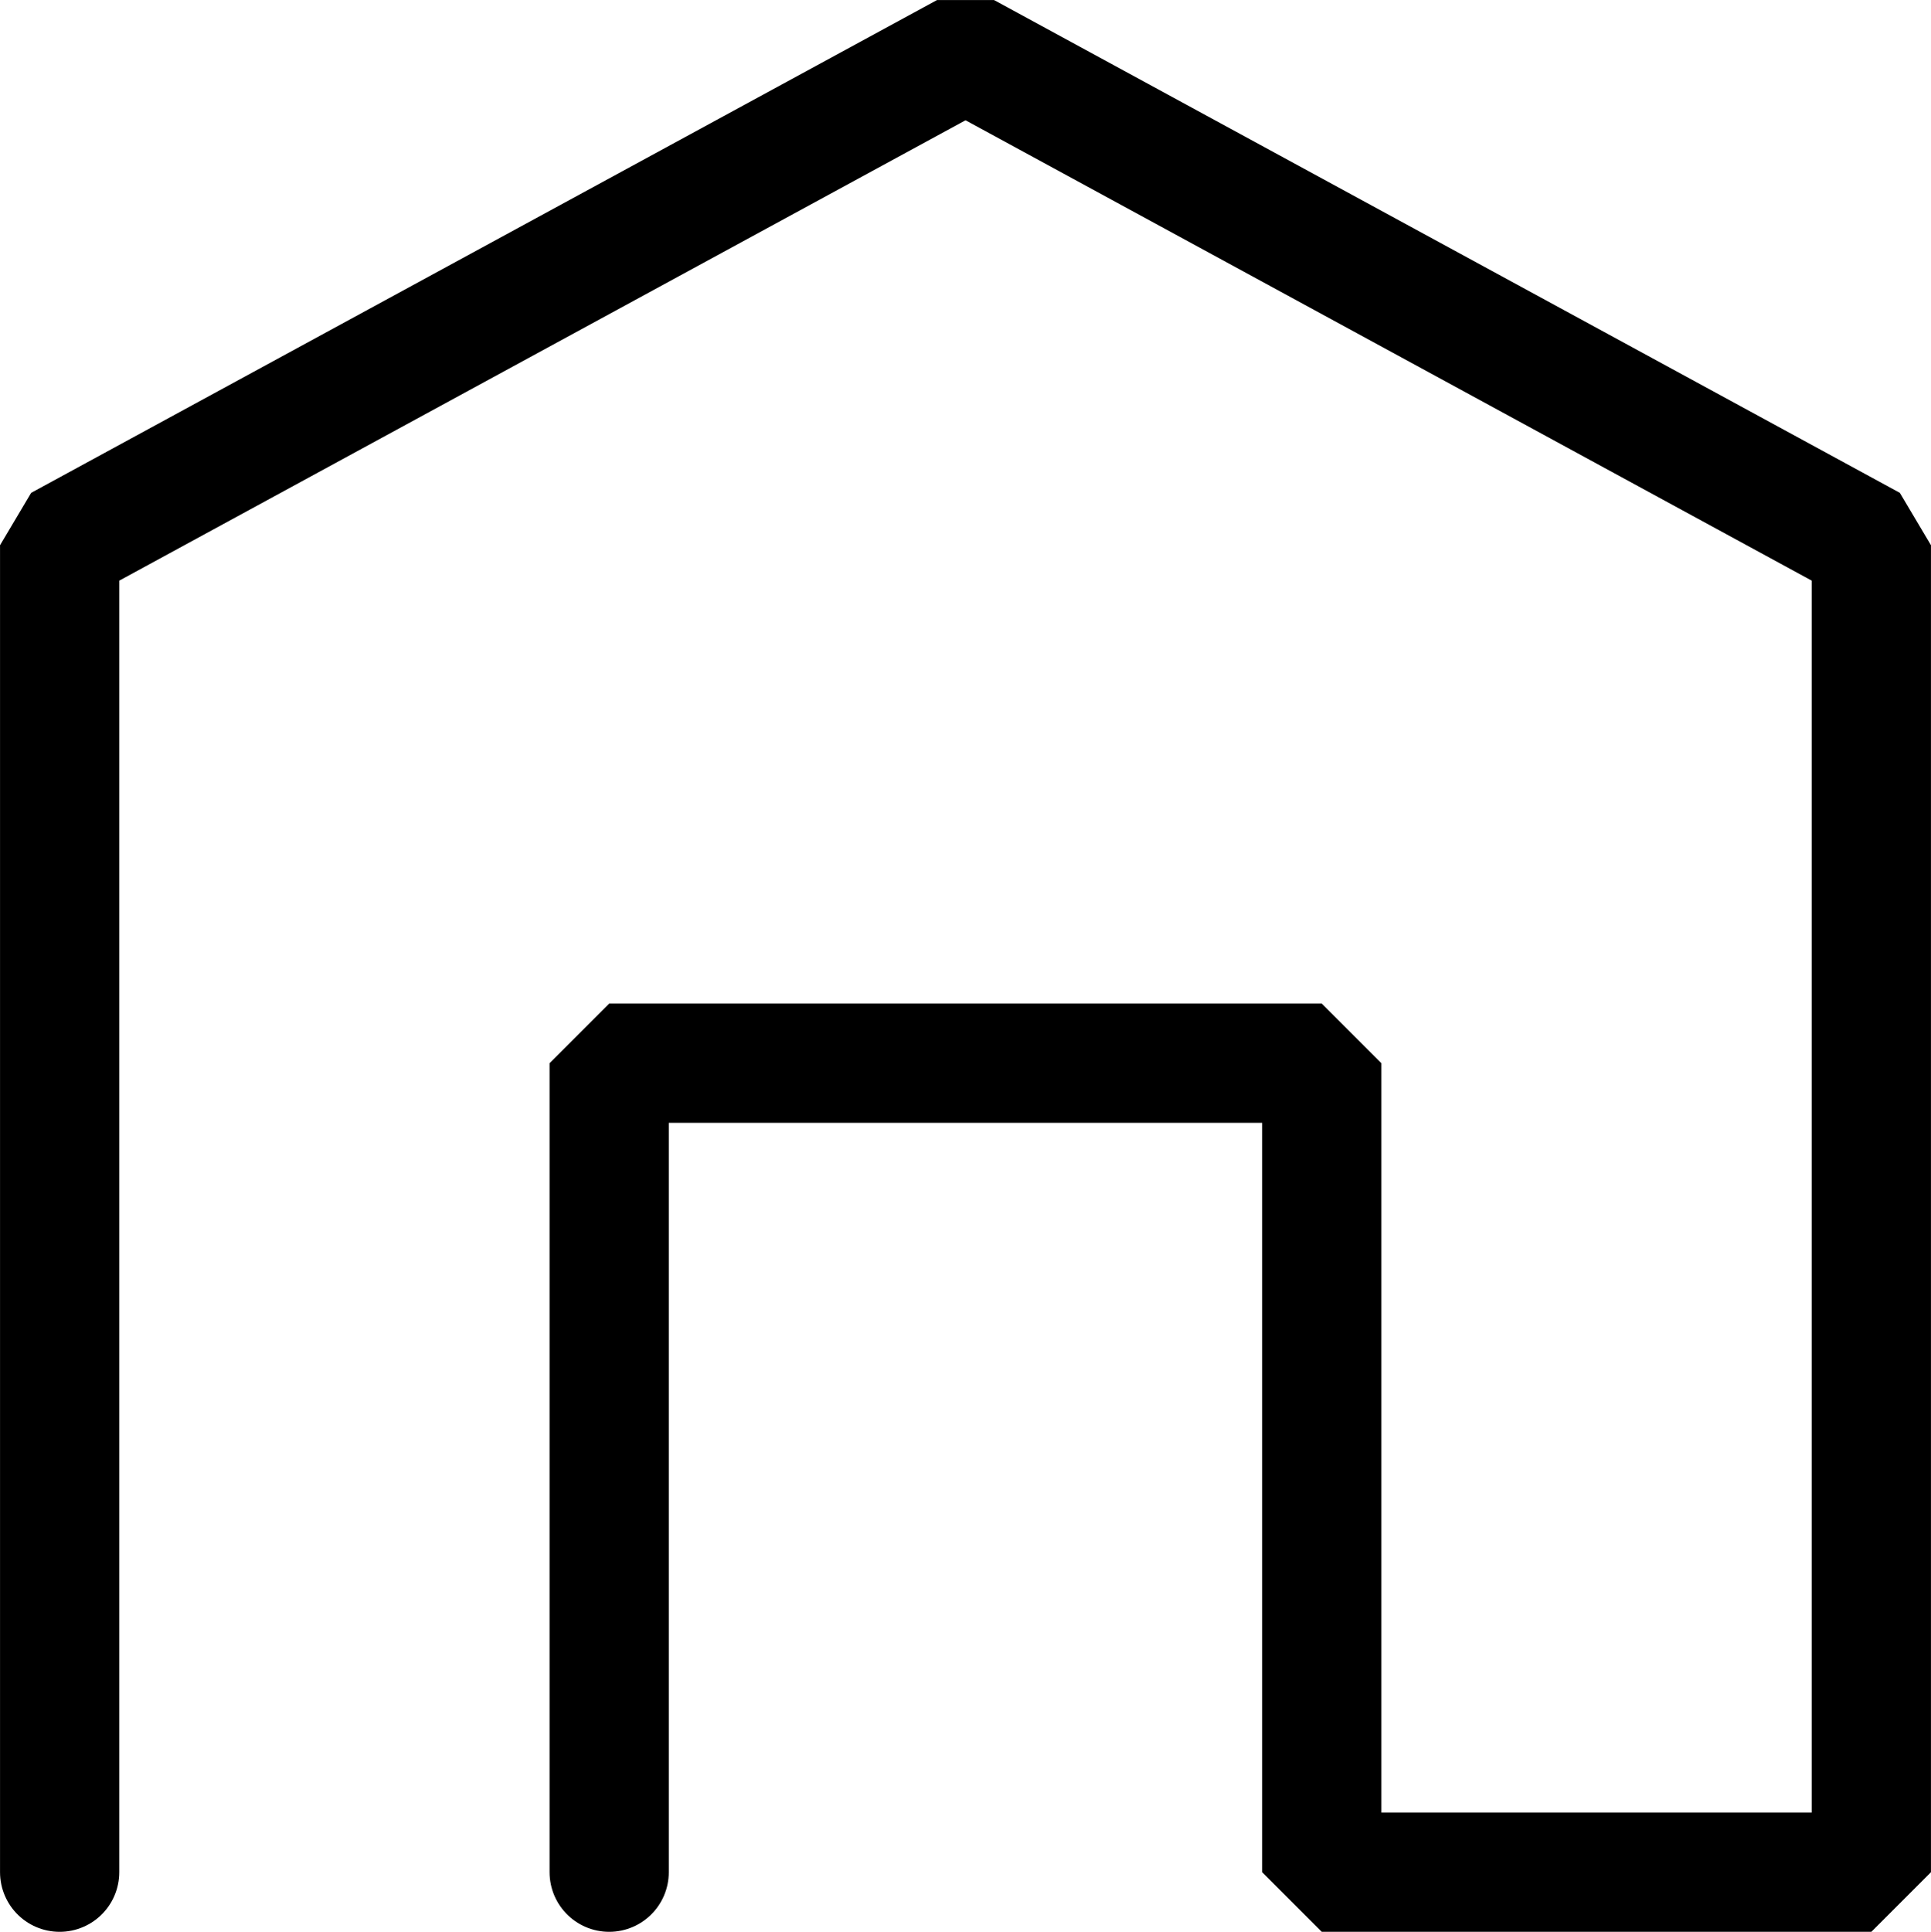 <?xml version="1.0" encoding="UTF-8" standalone="no"?>
<!-- Created with Inkscape (http://www.inkscape.org/) -->

<svg
   width="128"
   height="128.041"
   viewBox="0 0 33.867 33.878"
   version="1.1"
   id="svg5"
   inkscape:version="1.1 (1:1.1+202106031931+af4d65493e)"
   sodipodi:docname="home.svg"
   xmlns:inkscape="http://www.inkscape.org/namespaces/inkscape"
   xmlns:sodipodi="http://sodipodi.sourceforge.net/DTD/sodipodi-0.dtd"
   xmlns="http://www.w3.org/2000/svg"
   xmlns:svg="http://www.w3.org/2000/svg">
  <sodipodi:namedview
     id="namedview7"
     pagecolor="#ffffff"
     bordercolor="#666666"
     borderopacity="1.0"
     inkscape:pageshadow="2"
     inkscape:pageopacity="0.0"
     inkscape:pagecheckerboard="0"
     inkscape:document-units="px"
     showgrid="false"
     showguides="true"
     inkscape:guide-bbox="true"
     inkscape:zoom="3.2129164"
     inkscape:cx="62.559984"
     inkscape:cy="34.859294"
     inkscape:window-width="1920"
     inkscape:window-height="1019"
     inkscape:window-x="0"
     inkscape:window-y="0"
     inkscape:window-maximized="1"
     inkscape:current-layer="layer1">
    <sodipodi:guide
       position="-0.351,27.95"
       orientation="0,-1"
       id="guide63" />
    <sodipodi:guide
       position="-46.055,33.126"
       orientation="1,0"
       id="guide65" />
  </sodipodi:namedview>
  <defs
     id="defs2" />
  <g
     inkscape:label="Calque 1"
     inkscape:groupmode="layer"
     id="layer1"
     transform="translate(-18.104,-24.171)">
    <path
       id="path42"
       style="fill:none;stroke:#000000;stroke-width:2.091;stroke-linecap:round;stroke-linejoin:bevel;stroke-miterlimit:4;stroke-dasharray:none;stroke-opacity:1;paint-order:markers stroke fill"
       d="M 28.788,57.003 V 42.816 h 12.498 v 14.187 h 9.639 V 33.732 L 35.038,25.09 19.15,33.732 v 23.271"
       sodipodi:nodetypes="ccccccccc" />
  </g>
</svg>
